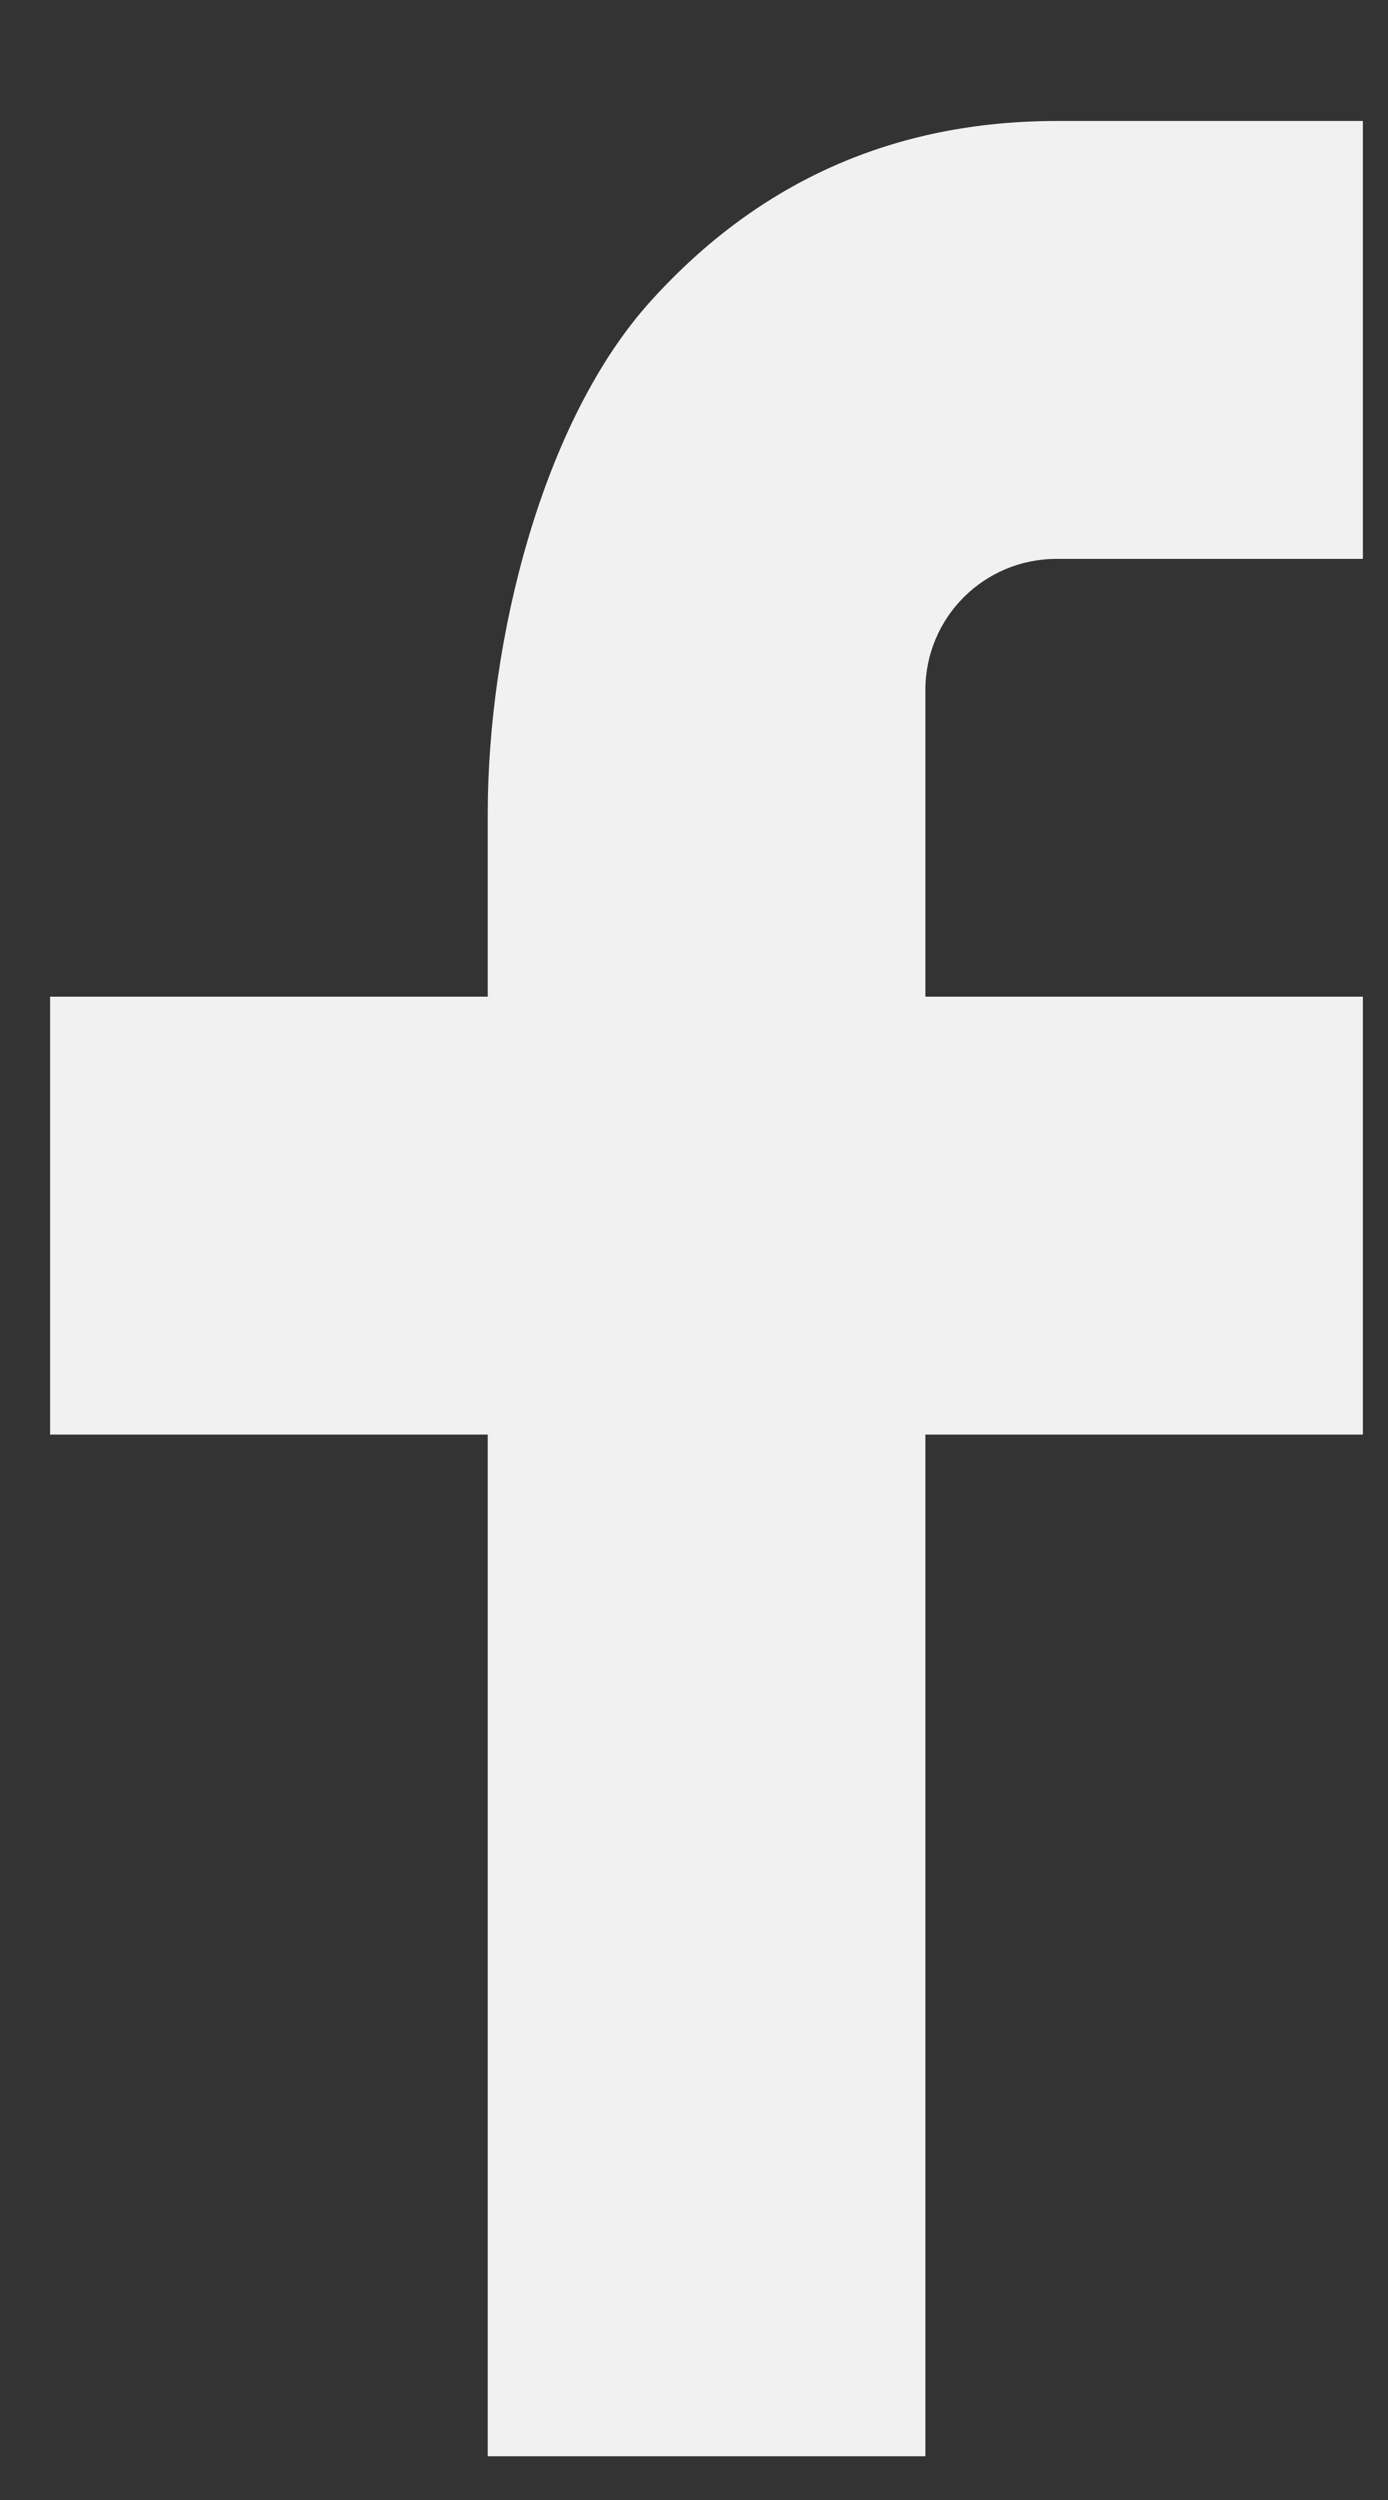 <svg width="10" height="18" viewBox="0 0 10 18" fill="none" xmlns="http://www.w3.org/2000/svg">
<rect x="0" y="0" width="10" height="18" fill="#333333" stroke="none"/>
<path d="M6.667 7.176H9.819V10.329H6.667V17.685H3.514V10.329H0.361V7.176H3.514V5.857C3.514 4.608 3.907 3.03 4.689 2.167C5.471 1.302 6.447 0.871 7.617 0.871H9.819V4.024H7.612C7.089 4.024 6.667 4.446 6.667 4.968V7.176Z" fill="#F1F1F1"/>
</svg>
